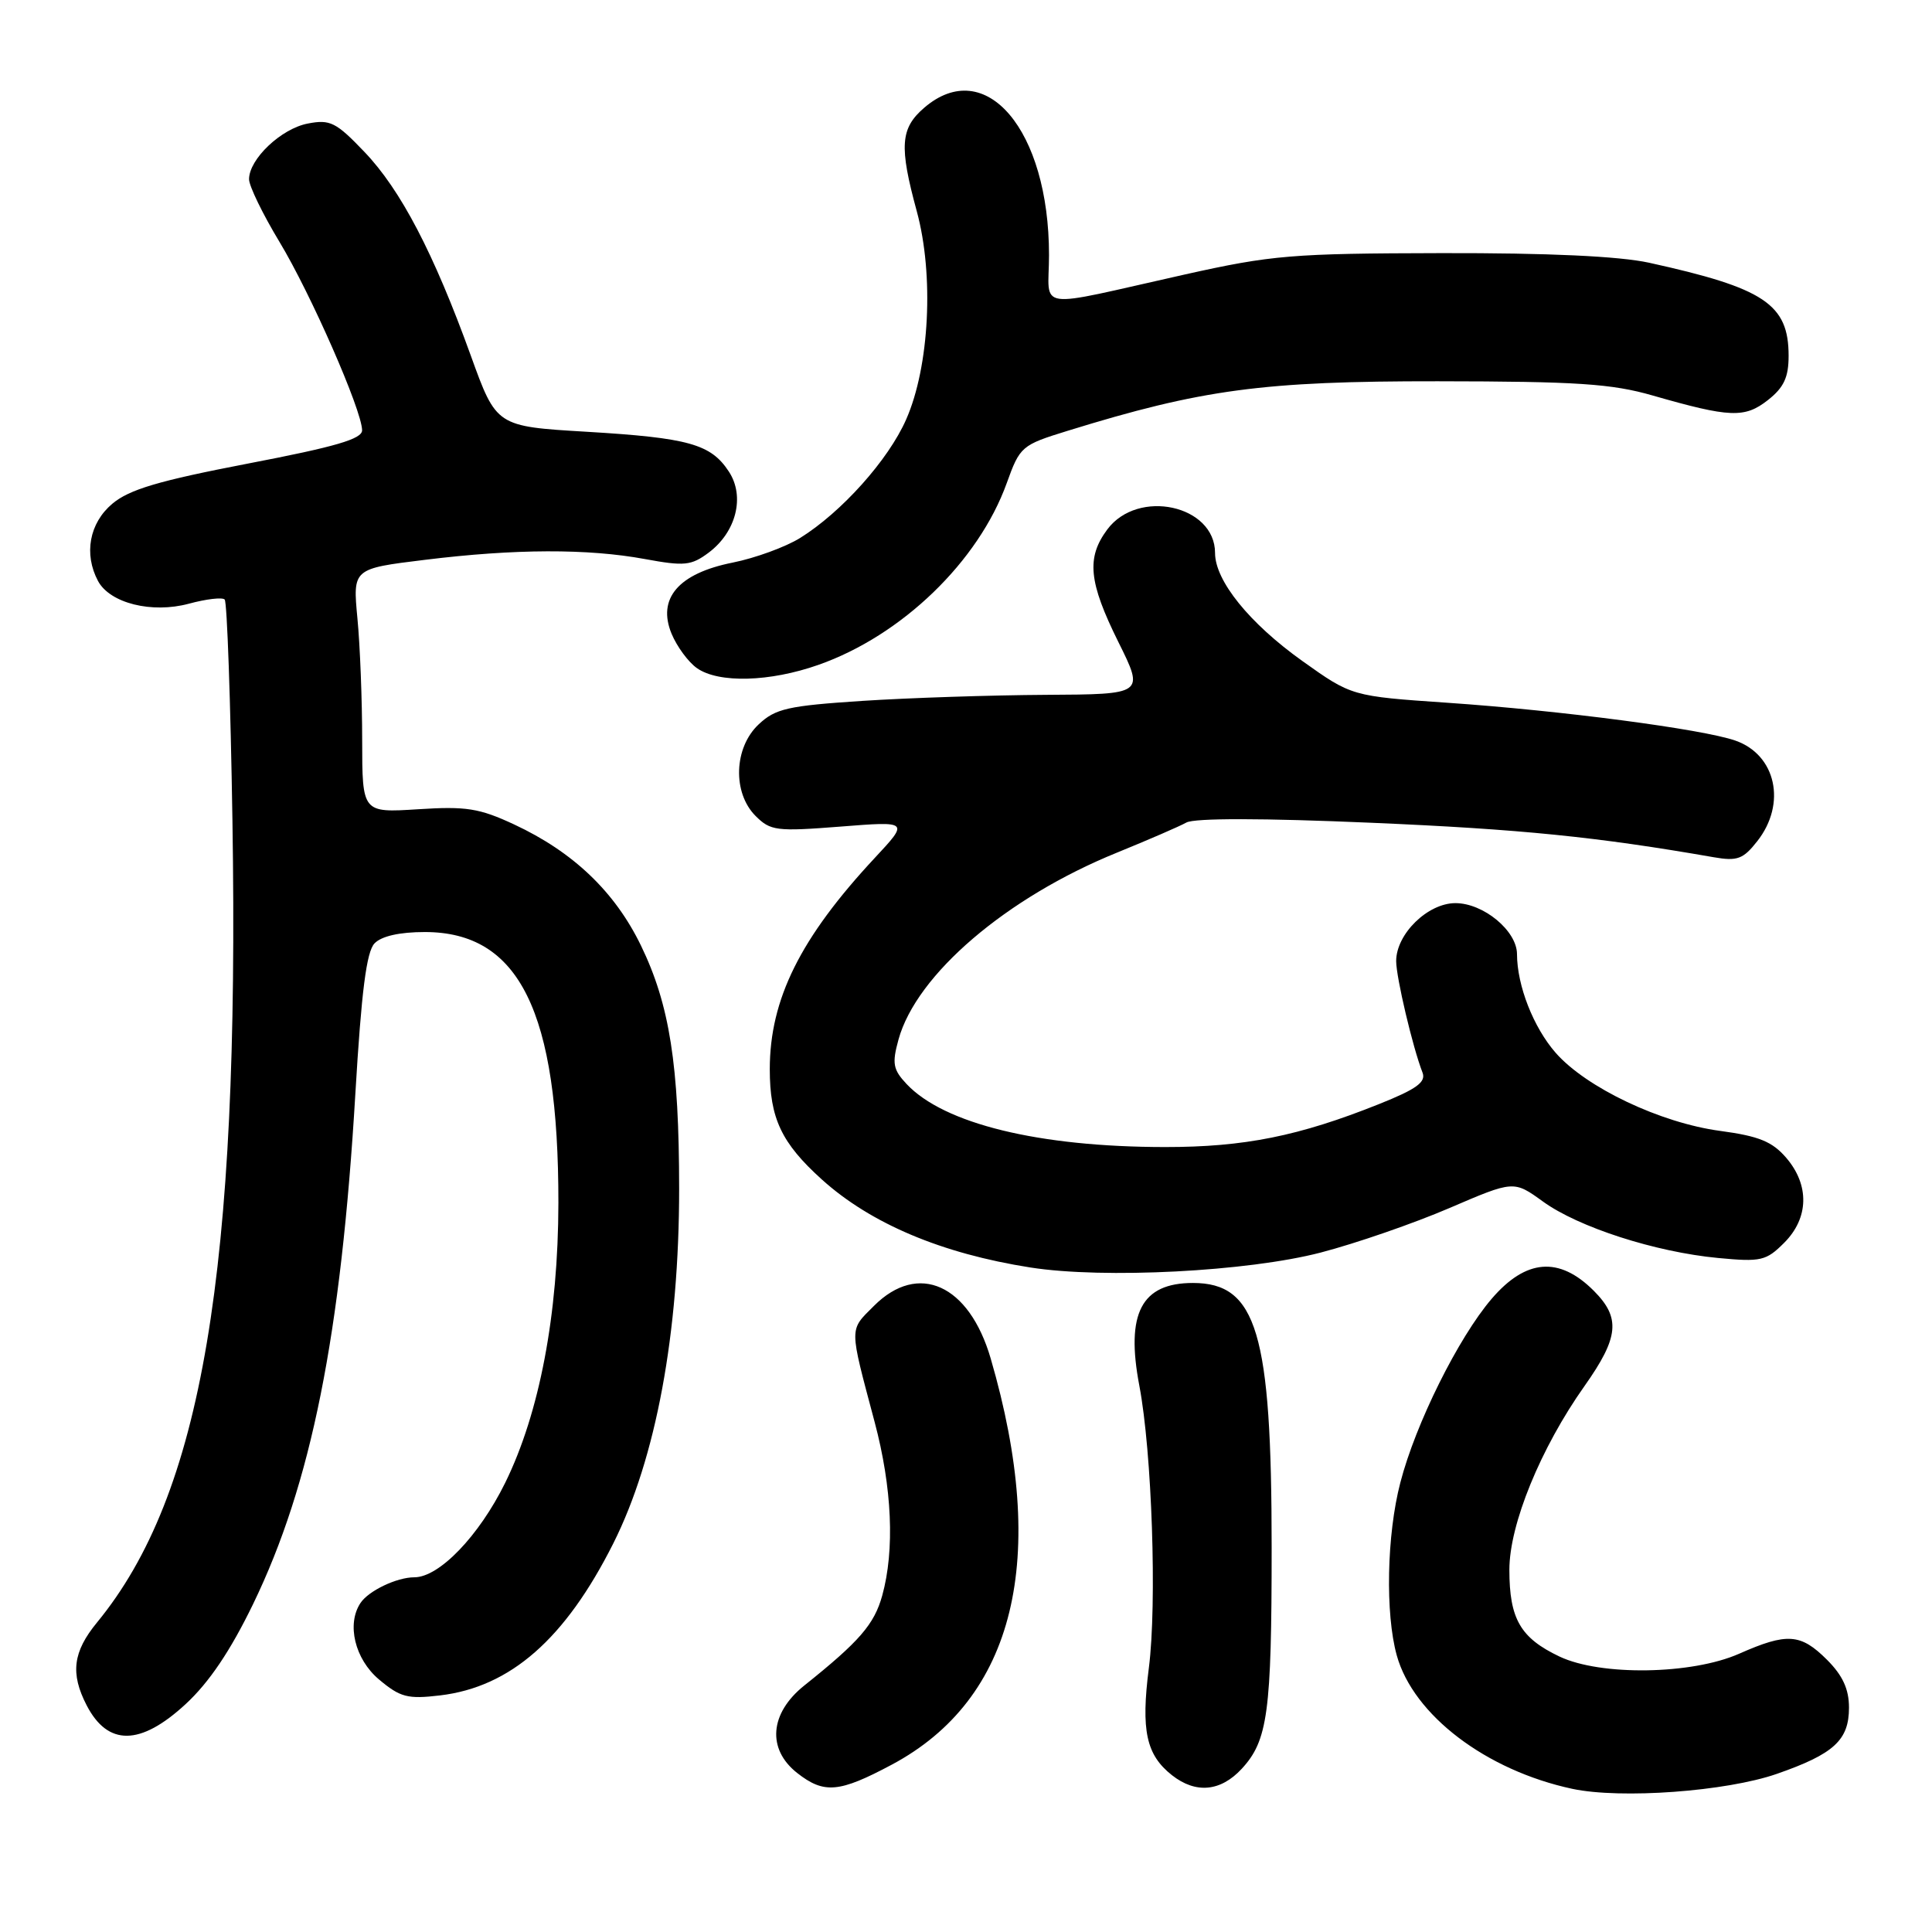 <?xml version="1.0" encoding="UTF-8" standalone="no"?>
<!DOCTYPE svg PUBLIC "-//W3C//DTD SVG 1.1//EN" "http://www.w3.org/Graphics/SVG/1.1/DTD/svg11.dtd" >
<svg xmlns="http://www.w3.org/2000/svg" xmlns:xlink="http://www.w3.org/1999/xlink" version="1.1" viewBox="0 0 256 256">
 <g >
 <path fill="currentColor"
d=" M 235.43 235.05 C 243.01 232.41 245.00 230.58 245.00 226.27 C 245.00 223.82 244.17 222.01 242.08 219.92 C 238.59 216.44 236.80 216.32 230.44 219.13 C 224.17 221.90 212.10 222.09 206.64 219.50 C 201.46 217.04 200.00 214.51 200.00 208.00 C 200.00 201.99 204.14 191.87 209.96 183.65 C 214.52 177.20 214.77 174.62 211.18 171.03 C 206.60 166.45 202.19 166.80 197.65 172.10 C 193.24 177.25 187.56 188.67 185.55 196.46 C 183.75 203.37 183.54 213.81 185.08 219.35 C 187.28 227.26 196.91 234.58 208.34 237.03 C 214.78 238.40 228.73 237.38 235.43 235.05 Z  M 118.16 233.83 C 134.48 225.13 139.01 206.56 131.27 180.00 C 128.41 170.20 121.68 167.16 115.81 173.03 C 112.49 176.35 112.49 175.62 115.89 188.41 C 118.21 197.12 118.57 205.39 116.90 211.42 C 115.84 215.24 113.88 217.50 106.56 223.35 C 101.99 227.01 101.60 231.76 105.63 234.93 C 109.19 237.72 111.19 237.55 118.16 233.83 Z  M 164.53 234.38 C 167.99 230.64 168.50 226.92 168.50 205.00 C 168.50 176.60 166.53 170.00 158.07 170.00 C 151.24 170.00 149.14 174.02 150.97 183.62 C 152.64 192.41 153.32 212.49 152.23 221.00 C 151.17 229.30 151.87 232.53 155.30 235.23 C 158.45 237.70 161.73 237.40 164.53 234.38 Z  M 24.59 225.81 C 27.71 222.93 30.52 218.76 33.53 212.56 C 41.25 196.62 45.19 176.94 47.09 144.87 C 47.89 131.38 48.56 126.10 49.63 125.00 C 50.55 124.04 52.96 123.50 56.29 123.50 C 68.82 123.50 74.01 134.03 73.99 159.39 C 73.97 174.18 71.49 187.23 66.94 196.48 C 63.47 203.52 58.20 209.00 54.90 209.00 C 52.58 209.00 48.85 210.78 47.77 212.40 C 45.90 215.20 47.02 219.84 50.21 222.53 C 53.04 224.91 54.01 225.16 58.31 224.65 C 67.64 223.54 74.90 217.17 81.27 204.50 C 86.92 193.24 89.99 176.69 89.99 157.50 C 89.98 141.08 88.73 133.13 84.93 125.29 C 81.47 118.16 75.96 112.90 68.14 109.25 C 63.50 107.09 61.78 106.82 55.39 107.23 C 48.00 107.70 48.00 107.70 47.99 98.10 C 47.99 92.82 47.71 85.54 47.36 81.93 C 46.74 75.35 46.74 75.35 56.31 74.18 C 68.23 72.71 77.90 72.68 85.47 74.08 C 90.69 75.04 91.59 74.95 93.90 73.23 C 97.56 70.49 98.74 65.78 96.58 62.49 C 94.19 58.84 91.27 58.02 77.72 57.21 C 65.77 56.50 65.77 56.50 62.38 47.11 C 57.48 33.55 53.09 25.14 48.29 20.13 C 44.53 16.19 43.74 15.80 40.79 16.37 C 37.26 17.04 33.00 21.08 33.00 23.75 C 33.00 24.64 34.81 28.37 37.02 32.03 C 41.17 38.90 47.95 54.35 47.98 57.01 C 48.00 58.17 44.45 59.20 32.88 61.42 C 21.03 63.70 17.14 64.85 14.88 66.75 C 11.84 69.31 11.08 73.41 12.99 76.99 C 14.57 79.93 20.12 81.32 25.04 79.99 C 27.33 79.37 29.46 79.12 29.77 79.44 C 30.09 79.75 30.55 92.94 30.80 108.75 C 31.75 168.55 26.77 198.05 12.86 214.98 C 9.66 218.87 9.30 221.74 11.48 225.96 C 14.29 231.39 18.60 231.34 24.59 225.81 Z  M 175.00 165.97 C 179.68 164.75 187.34 162.10 192.04 160.08 C 200.58 156.41 200.58 156.41 204.45 159.21 C 209.16 162.62 219.33 165.90 227.66 166.69 C 233.34 167.23 234.02 167.07 236.41 164.68 C 239.69 161.40 239.79 157.03 236.68 153.41 C 234.83 151.26 233.06 150.54 227.93 149.85 C 220.02 148.79 210.19 144.12 206.14 139.51 C 203.19 136.14 201.02 130.61 201.01 126.42 C 201.00 123.34 196.57 119.67 192.85 119.67 C 189.18 119.67 185.00 123.76 185.00 127.35 C 185.00 129.50 187.19 138.78 188.49 142.12 C 188.98 143.38 187.71 144.31 182.72 146.30 C 172.12 150.54 164.86 152.00 154.36 151.99 C 137.66 151.98 125.08 148.91 120.12 143.63 C 118.33 141.72 118.18 140.92 119.06 137.73 C 121.44 129.12 133.35 118.93 148.00 112.98 C 152.12 111.30 156.27 109.51 157.20 108.99 C 158.28 108.39 167.34 108.40 181.70 109.02 C 201.51 109.87 211.56 110.88 227.09 113.59 C 230.20 114.13 230.98 113.84 232.84 111.47 C 236.76 106.50 235.34 100.01 229.94 98.13 C 225.58 96.61 206.84 94.15 191.80 93.12 C 179.11 92.25 179.11 92.25 172.56 87.58 C 165.55 82.58 161.00 76.95 161.00 73.27 C 161.00 66.93 150.78 64.70 146.72 70.16 C 143.93 73.91 144.25 77.13 148.19 85.07 C 151.63 92.00 151.63 92.00 138.57 92.07 C 131.38 92.11 120.45 92.47 114.28 92.87 C 104.40 93.52 102.75 93.89 100.53 95.98 C 97.24 99.06 97.04 105.04 100.12 108.12 C 102.09 110.09 102.89 110.19 111.34 109.53 C 120.45 108.81 120.45 108.81 115.93 113.66 C 106.05 124.26 102.00 132.40 102.00 141.68 C 102.00 148.18 103.54 151.45 108.89 156.28 C 115.38 162.14 124.79 166.11 136.54 167.95 C 146.27 169.47 165.32 168.49 175.00 165.97 Z  M 108.44 88.10 C 119.49 84.22 129.66 74.40 133.40 64.01 C 135.15 59.15 135.36 58.97 141.45 57.09 C 159.27 51.58 167.38 50.50 190.50 50.52 C 208.96 50.54 213.55 50.84 219.00 52.41 C 229.24 55.35 231.18 55.43 234.26 53.01 C 236.37 51.35 237.00 50.00 237.00 47.15 C 237.00 40.30 233.79 38.17 218.50 34.81 C 214.54 33.95 205.19 33.51 191.00 33.54 C 171.19 33.58 168.52 33.80 157.00 36.37 C 136.65 40.92 139.00 41.26 139.00 33.80 C 139.00 17.21 130.59 7.29 122.46 14.28 C 119.30 17.00 119.13 19.38 121.48 28.00 C 123.78 36.45 123.16 48.58 120.07 55.58 C 117.71 60.95 111.50 67.88 106.01 71.29 C 104.09 72.48 100.07 73.95 97.07 74.55 C 89.90 75.98 87.05 79.30 88.99 83.98 C 89.70 85.68 91.21 87.74 92.36 88.54 C 95.23 90.55 102.00 90.37 108.44 88.10 Z "/>
</g>
</svg>
